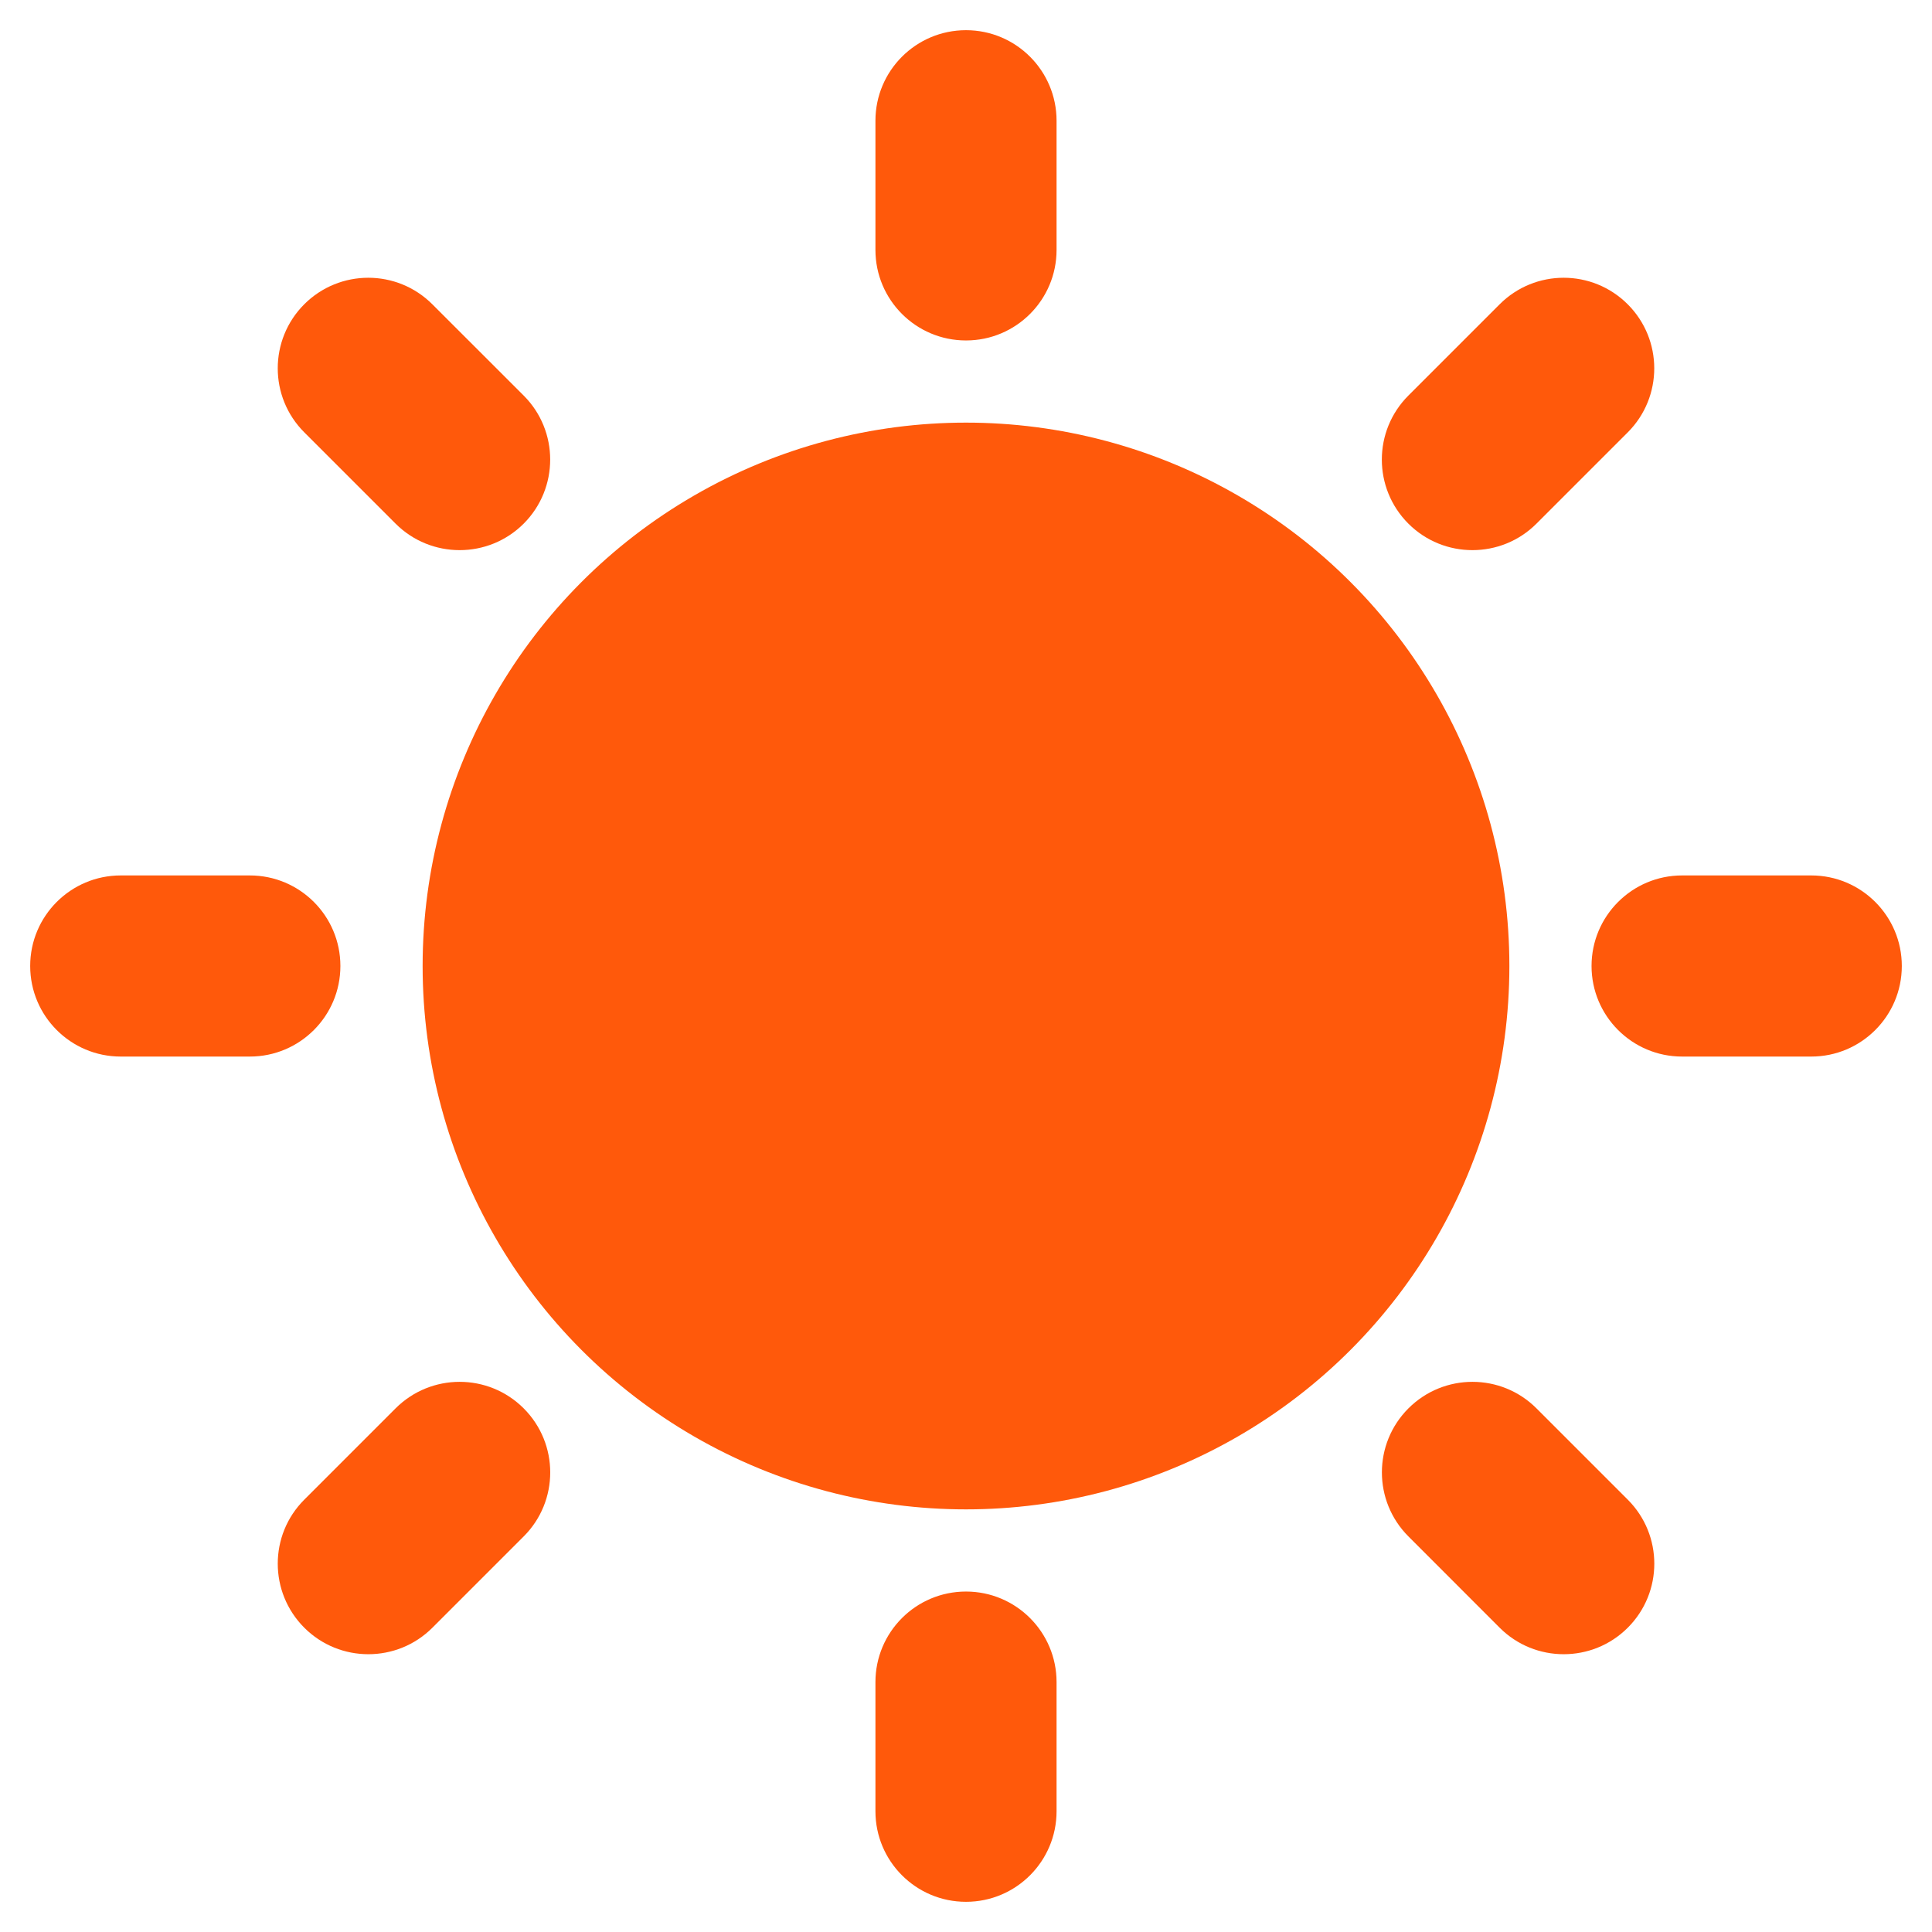 <svg xmlns="http://www.w3.org/2000/svg" fill="#ff590b" enable-background="new 0 0 32 32" viewBox="0 0 32 32"><circle cx="16" cy="16" r="9"/><path d="M17.5 4.139V2c0-.828-.671-1.5-1.5-1.5S14.5 1.172 14.5 2v2.139c0 .828.671 1.5 1.5 1.5S17.5 4.967 17.5 4.139zM8.674 8.673c.585-.586.585-1.536-0-2.121L7.161 5.04c-.586-.586-1.536-.586-2.122 0C4.454 5.626 4.454 6.576 5.04 7.161l1.512 1.512C6.845 8.966 7.229 9.112 7.613 9.112S8.381 8.966 8.674 8.673zM2 17.5h2.138c.829 0 1.5-.672 1.5-1.5s-.671-1.5-1.5-1.5H2c-.829 0-1.5.672-1.5 1.5S1.171 17.5 2 17.5zM5.04 26.96c.293.293.677.439 1.061.439s.768-.146 1.061-.439l1.512-1.512c.586-.585.586-1.535 0-2.121-.586-.586-1.536-.586-2.122 0l-1.512 1.512C4.454 25.424 4.454 26.374 5.04 26.96zM14.5 27.861V30c0 .828.671 1.5 1.5 1.5s1.5-.672 1.5-1.5v-2.139c0-.828-.671-1.5-1.5-1.5S14.5 27.033 14.5 27.861zM24.839 26.96c.293.293.677.439 1.061.439s.768-.146 1.061-.439c.586-.586.586-1.535 0-2.121l-1.512-1.512c-.586-.586-1.535-.586-2.121 0s-.586 1.535 0 2.121L24.839 26.96zM30 14.5h-2.139c-.828 0-1.5.672-1.5 1.5s.672 1.5 1.5 1.5H30c.828 0 1.5-.672 1.5-1.5S30.828 14.5 30 14.5zM26.96 5.04c-.586-.586-1.535-.586-2.121 0l-1.512 1.512c-.586.586-.586 1.535 0 2.121.293.293.677.439 1.061.439s.768-.146 1.061-.439l1.512-1.512C27.546 6.575 27.546 5.626 26.96 5.04z"/></svg>